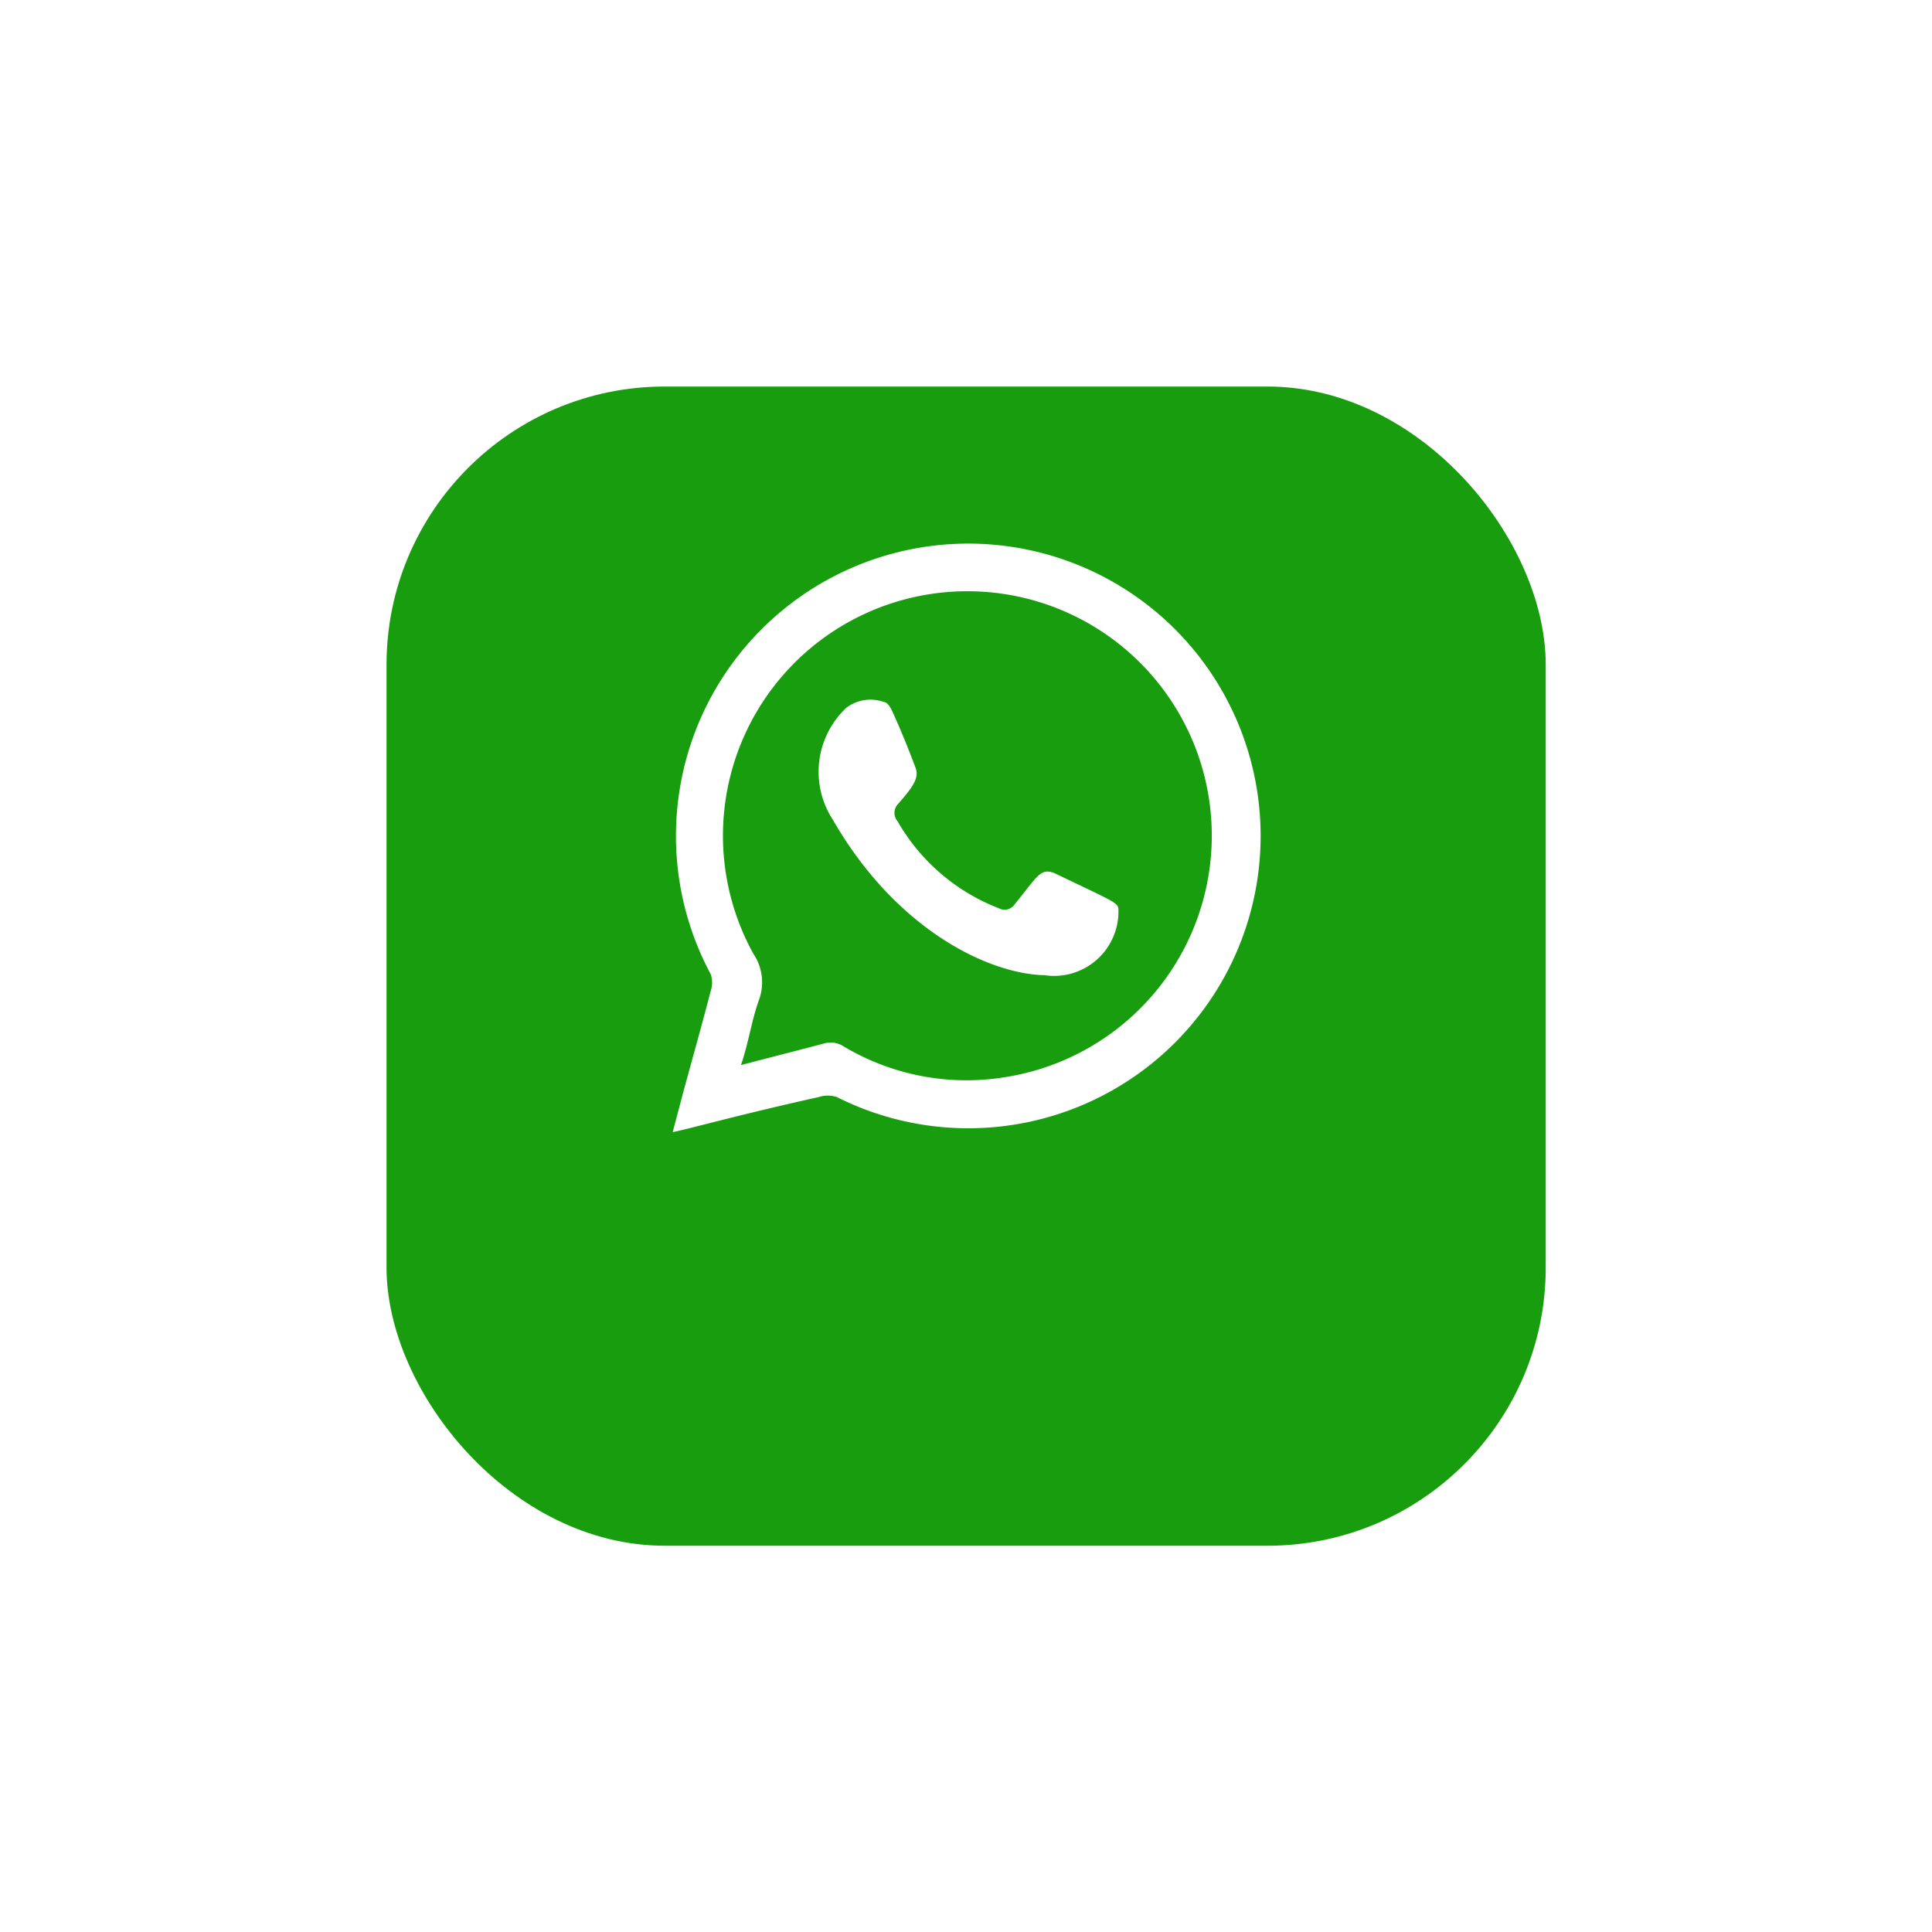 <svg xmlns="http://www.w3.org/2000/svg" xmlns:xlink="http://www.w3.org/1999/xlink" width="45" height="45" viewBox="0 0 45 45">
  <defs>
    <filter id="Rectangle_39" x="0" y="0" width="45" height="45" filterUnits="userSpaceOnUse">
      <feOffset dy="3" input="SourceAlpha"/>
      <feGaussianBlur stdDeviation="3" result="blur"/>
      <feFlood flood-opacity="0.161"/>
      <feComposite operator="in" in2="blur"/>
      <feComposite in="SourceGraphic"/>
    </filter>
  </defs>
  <g id="Layer_2" data-name="Layer 2" transform="translate(9.073 6.073)">
    <g id="Layer_1" data-name="Layer 1">
      <g transform="matrix(1, 0, 0, 1, -9.07, -6.07)" filter="url(#Rectangle_39)">
        <rect id="Rectangle_39-2" data-name="Rectangle 39" width="27" height="27" rx="6.48" transform="translate(9 6)" fill="#189d0e"/>
      </g>
      <path id="Path_6" data-name="Path 6" d="M7.09,20.791l.214-.809c.223-.828.456-1.646.67-2.474a.6.6,0,0,0,0-.4,6.809,6.809,0,1,1,2.939,2.865.679.679,0,0,0-.419,0C8.653,20.382,7.462,20.717,7.09,20.791Zm1.591-1.563c.679-.177,1.3-.335,1.925-.5a.558.558,0,0,1,.465.065,5.581,5.581,0,0,0,3.767.716,5.693,5.693,0,1,0-5.869-2.874,1.191,1.191,0,0,1,.13,1.079c-.167.456-.233.967-.419,1.516Z" transform="translate(-0.495 -0.494)" fill="#fff"/>
      <path id="Path_7" data-name="Path 7" d="M15.977,17.408c-1.33-.047-3.451-1.1-4.9-3.618a2.046,2.046,0,0,1,.316-2.614.93.93,0,0,1,.874-.13c.074,0,.149.121.186.2.2.437.381.884.549,1.33.093.242-.074.465-.419.856a.3.3,0,0,0,0,.391,4.651,4.651,0,0,0,2.363,2.028.279.279,0,0,0,.363-.093c.54-.66.6-.856.93-.726,1.377.66,1.479.688,1.488.837a1.5,1.5,0,0,1-1.749,1.535Z" transform="translate(-0.75 -0.767)" fill="#fff"/>
    </g>
  </g>
</svg>
